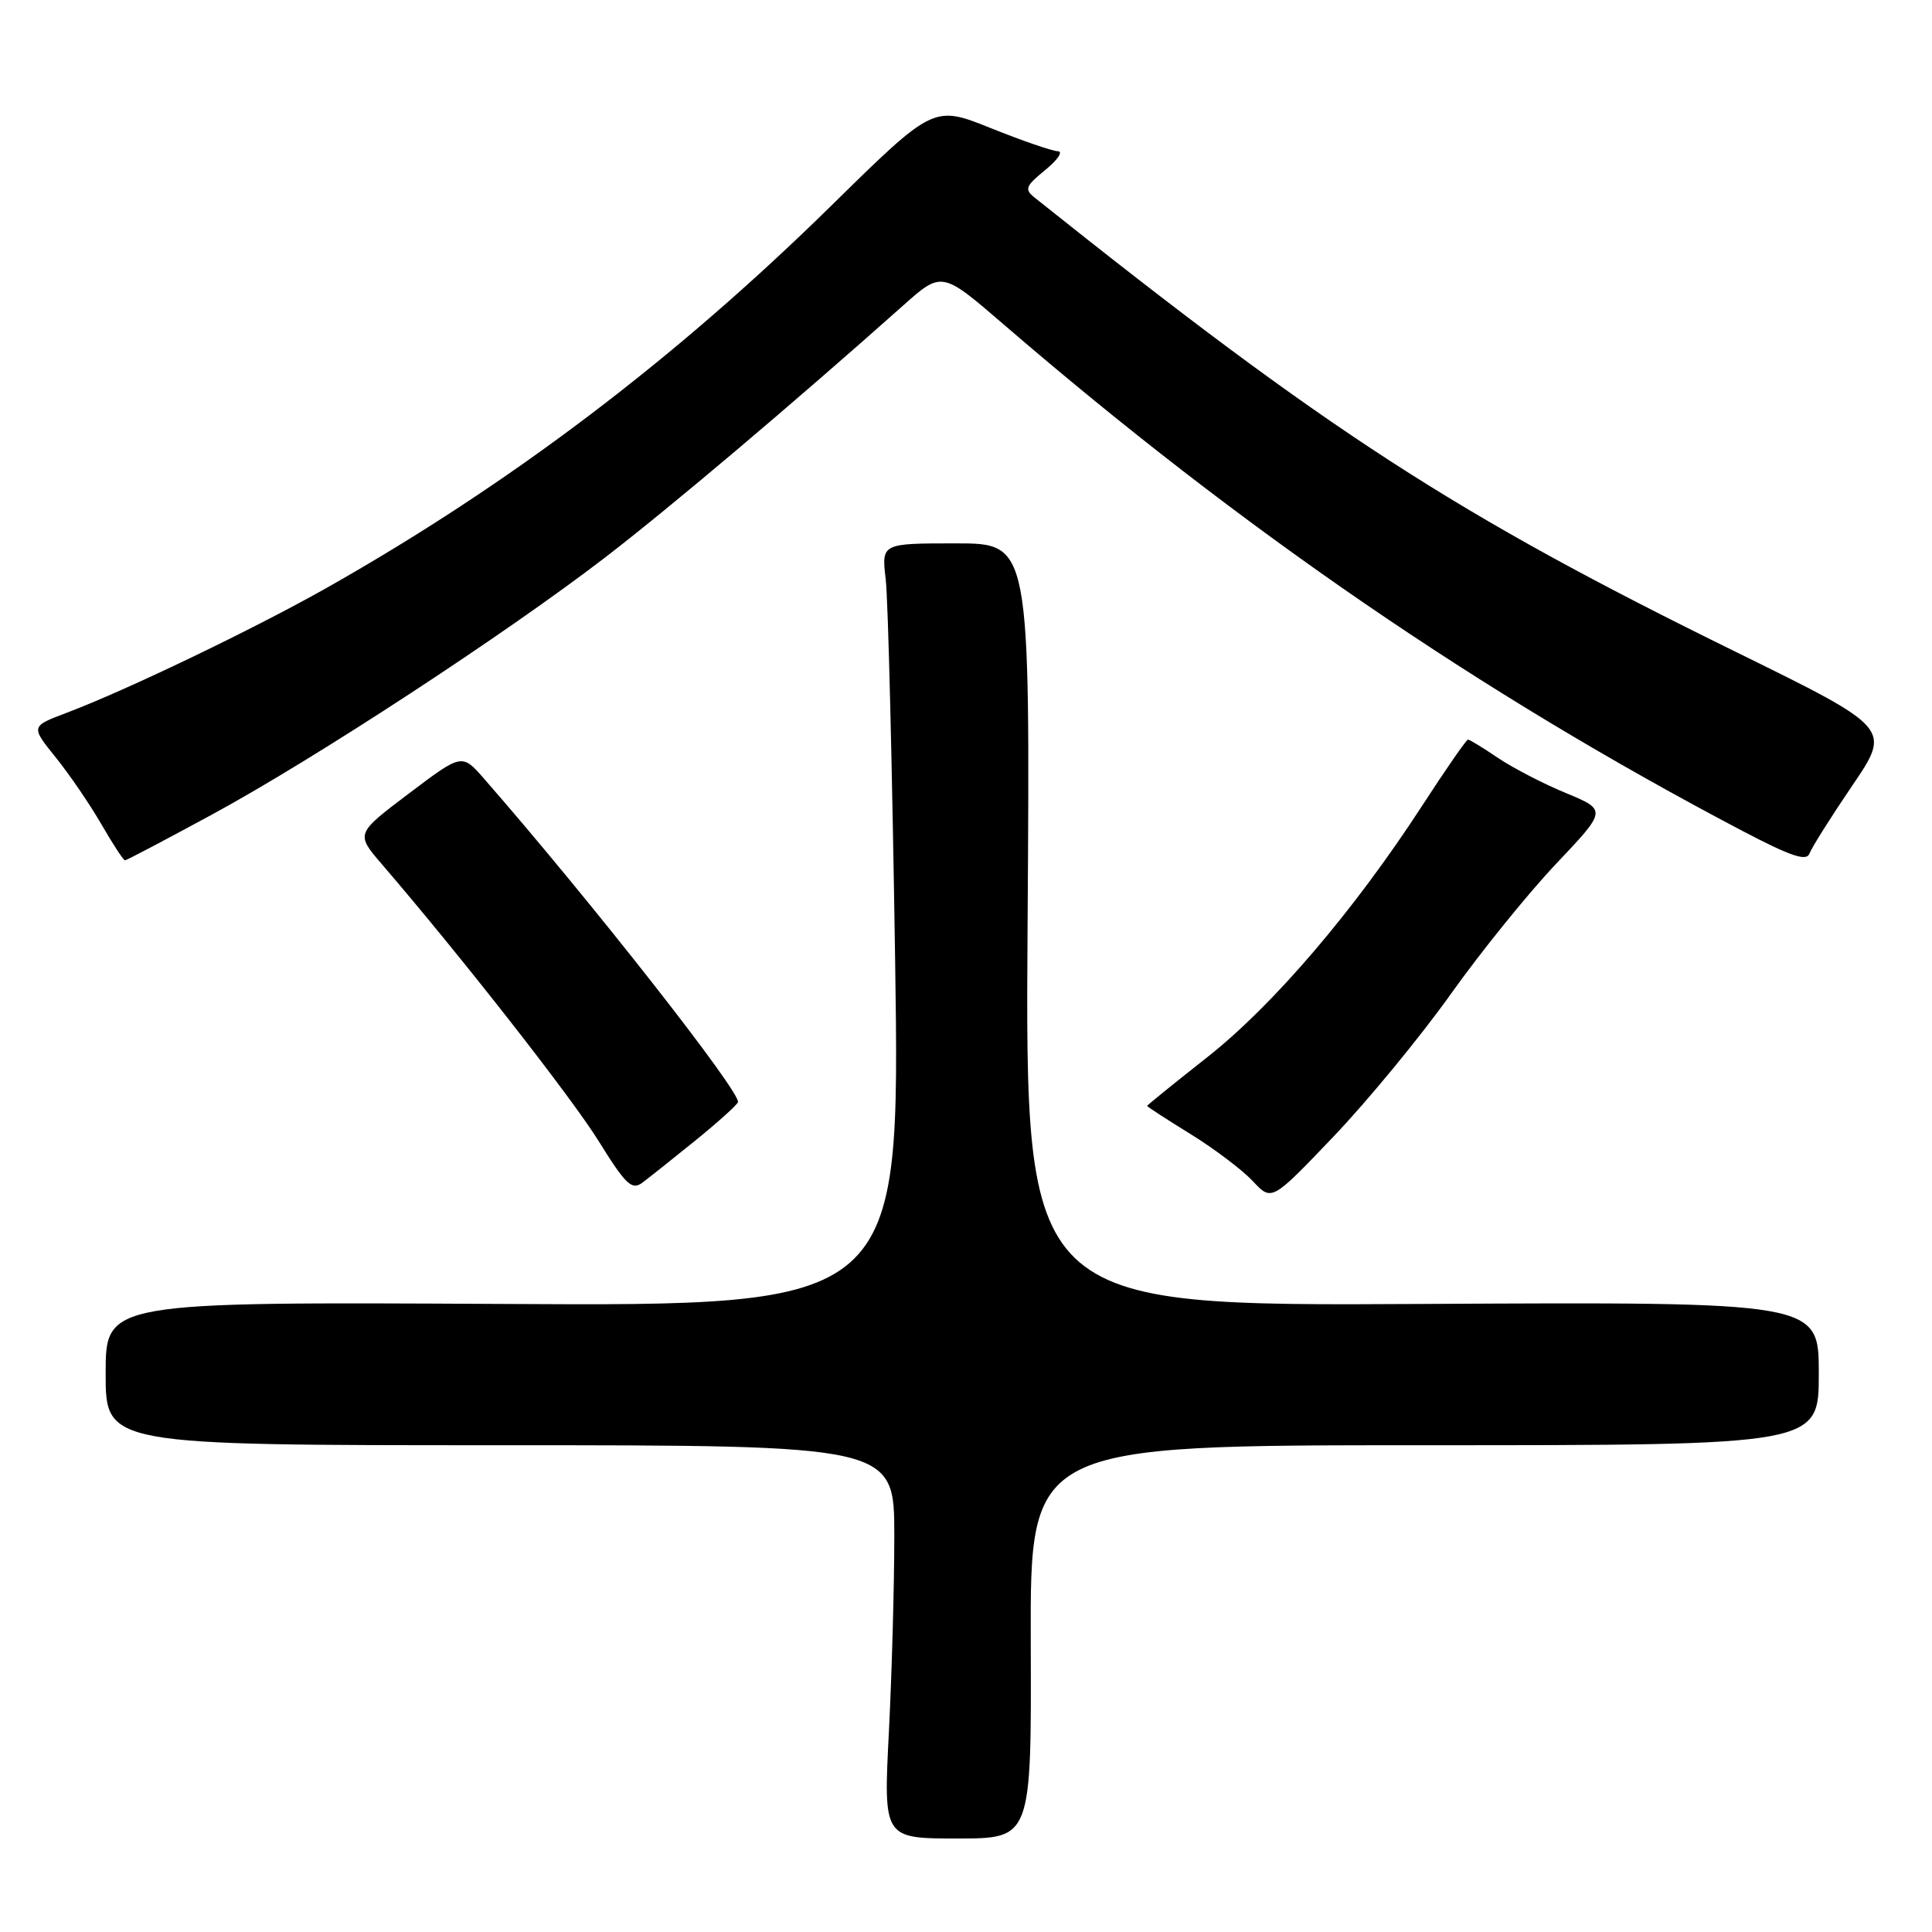 <?xml version="1.0" encoding="UTF-8" standalone="no"?>
<!DOCTYPE svg PUBLIC "-//W3C//DTD SVG 1.1//EN" "http://www.w3.org/Graphics/SVG/1.1/DTD/svg11.dtd" >
<svg xmlns="http://www.w3.org/2000/svg" xmlns:xlink="http://www.w3.org/1999/xlink" version="1.1" viewBox="0 0 256 256">
 <g >
 <path fill="currentColor"
d=" M 136.58 217.55 C 136.50 191.50 136.50 191.50 188.75 191.50 C 241.00 191.50 241.00 191.50 241.00 182.00 C 241.00 172.50 241.00 172.50 188.41 172.78 C 135.83 173.07 135.83 173.07 136.16 122.53 C 136.50 72.00 136.50 72.00 126.65 72.00 C 116.80 72.00 116.80 72.00 117.36 76.75 C 117.68 79.36 118.23 102.10 118.61 127.28 C 119.28 173.07 119.28 173.07 66.64 172.78 C 14.00 172.50 14.00 172.50 14.00 182.00 C 14.00 191.50 14.00 191.50 66.25 191.50 C 118.50 191.50 118.50 191.50 118.50 203.50 C 118.50 210.10 118.17 221.82 117.78 229.55 C 117.06 243.61 117.06 243.61 126.86 243.61 C 136.67 243.61 136.67 243.61 136.58 217.55 Z  M 192.20 131.77 C 196.21 126.13 202.52 118.33 206.22 114.43 C 212.93 107.34 212.93 107.34 207.46 105.07 C 204.45 103.83 200.40 101.72 198.45 100.40 C 196.50 99.08 194.73 98.00 194.52 98.00 C 194.30 98.00 191.57 101.94 188.45 106.75 C 179.46 120.61 168.70 133.21 160.00 140.06 C 155.60 143.53 152.00 146.44 152.00 146.54 C 152.00 146.64 154.59 148.32 157.75 150.27 C 160.91 152.22 164.62 155.03 166.00 156.50 C 168.50 159.19 168.50 159.19 176.70 150.60 C 181.20 145.88 188.18 137.41 192.20 131.77 Z  M 92.12 151.14 C 95.08 148.74 97.63 146.45 97.78 146.05 C 98.25 144.82 78.19 119.26 64.13 103.17 C 61.21 99.83 61.21 99.83 54.17 105.15 C 47.13 110.47 47.13 110.47 50.58 114.49 C 61.13 126.76 75.70 145.37 79.33 151.21 C 82.91 156.98 83.72 157.75 85.12 156.71 C 86.01 156.04 89.16 153.54 92.12 151.14 Z  M 28.21 107.87 C 41.80 100.48 66.89 84.07 80.14 73.90 C 88.73 67.30 104.96 53.58 119.64 40.51 C 124.79 35.92 124.79 35.92 132.98 42.98 C 164.63 70.25 196.14 91.85 230.88 110.10 C 237.33 113.48 239.38 114.17 239.77 113.09 C 240.05 112.32 242.60 108.27 245.44 104.09 C 250.60 96.50 250.60 96.50 230.05 86.40 C 192.82 68.12 175.93 57.18 137.14 26.22 C 135.71 25.08 135.86 24.68 138.52 22.51 C 140.16 21.17 140.90 20.06 140.17 20.04 C 139.43 20.02 135.43 18.64 131.27 16.97 C 123.70 13.94 123.70 13.94 110.10 27.30 C 89.41 47.62 67.63 64.12 43.35 77.86 C 33.73 83.30 16.78 91.45 8.78 94.47 C 4.07 96.25 4.07 96.25 7.39 100.37 C 9.22 102.64 11.95 106.64 13.45 109.25 C 14.96 111.86 16.36 114.00 16.56 114.00 C 16.76 114.00 22.00 111.24 28.21 107.87 Z "/>
</g>
</svg>